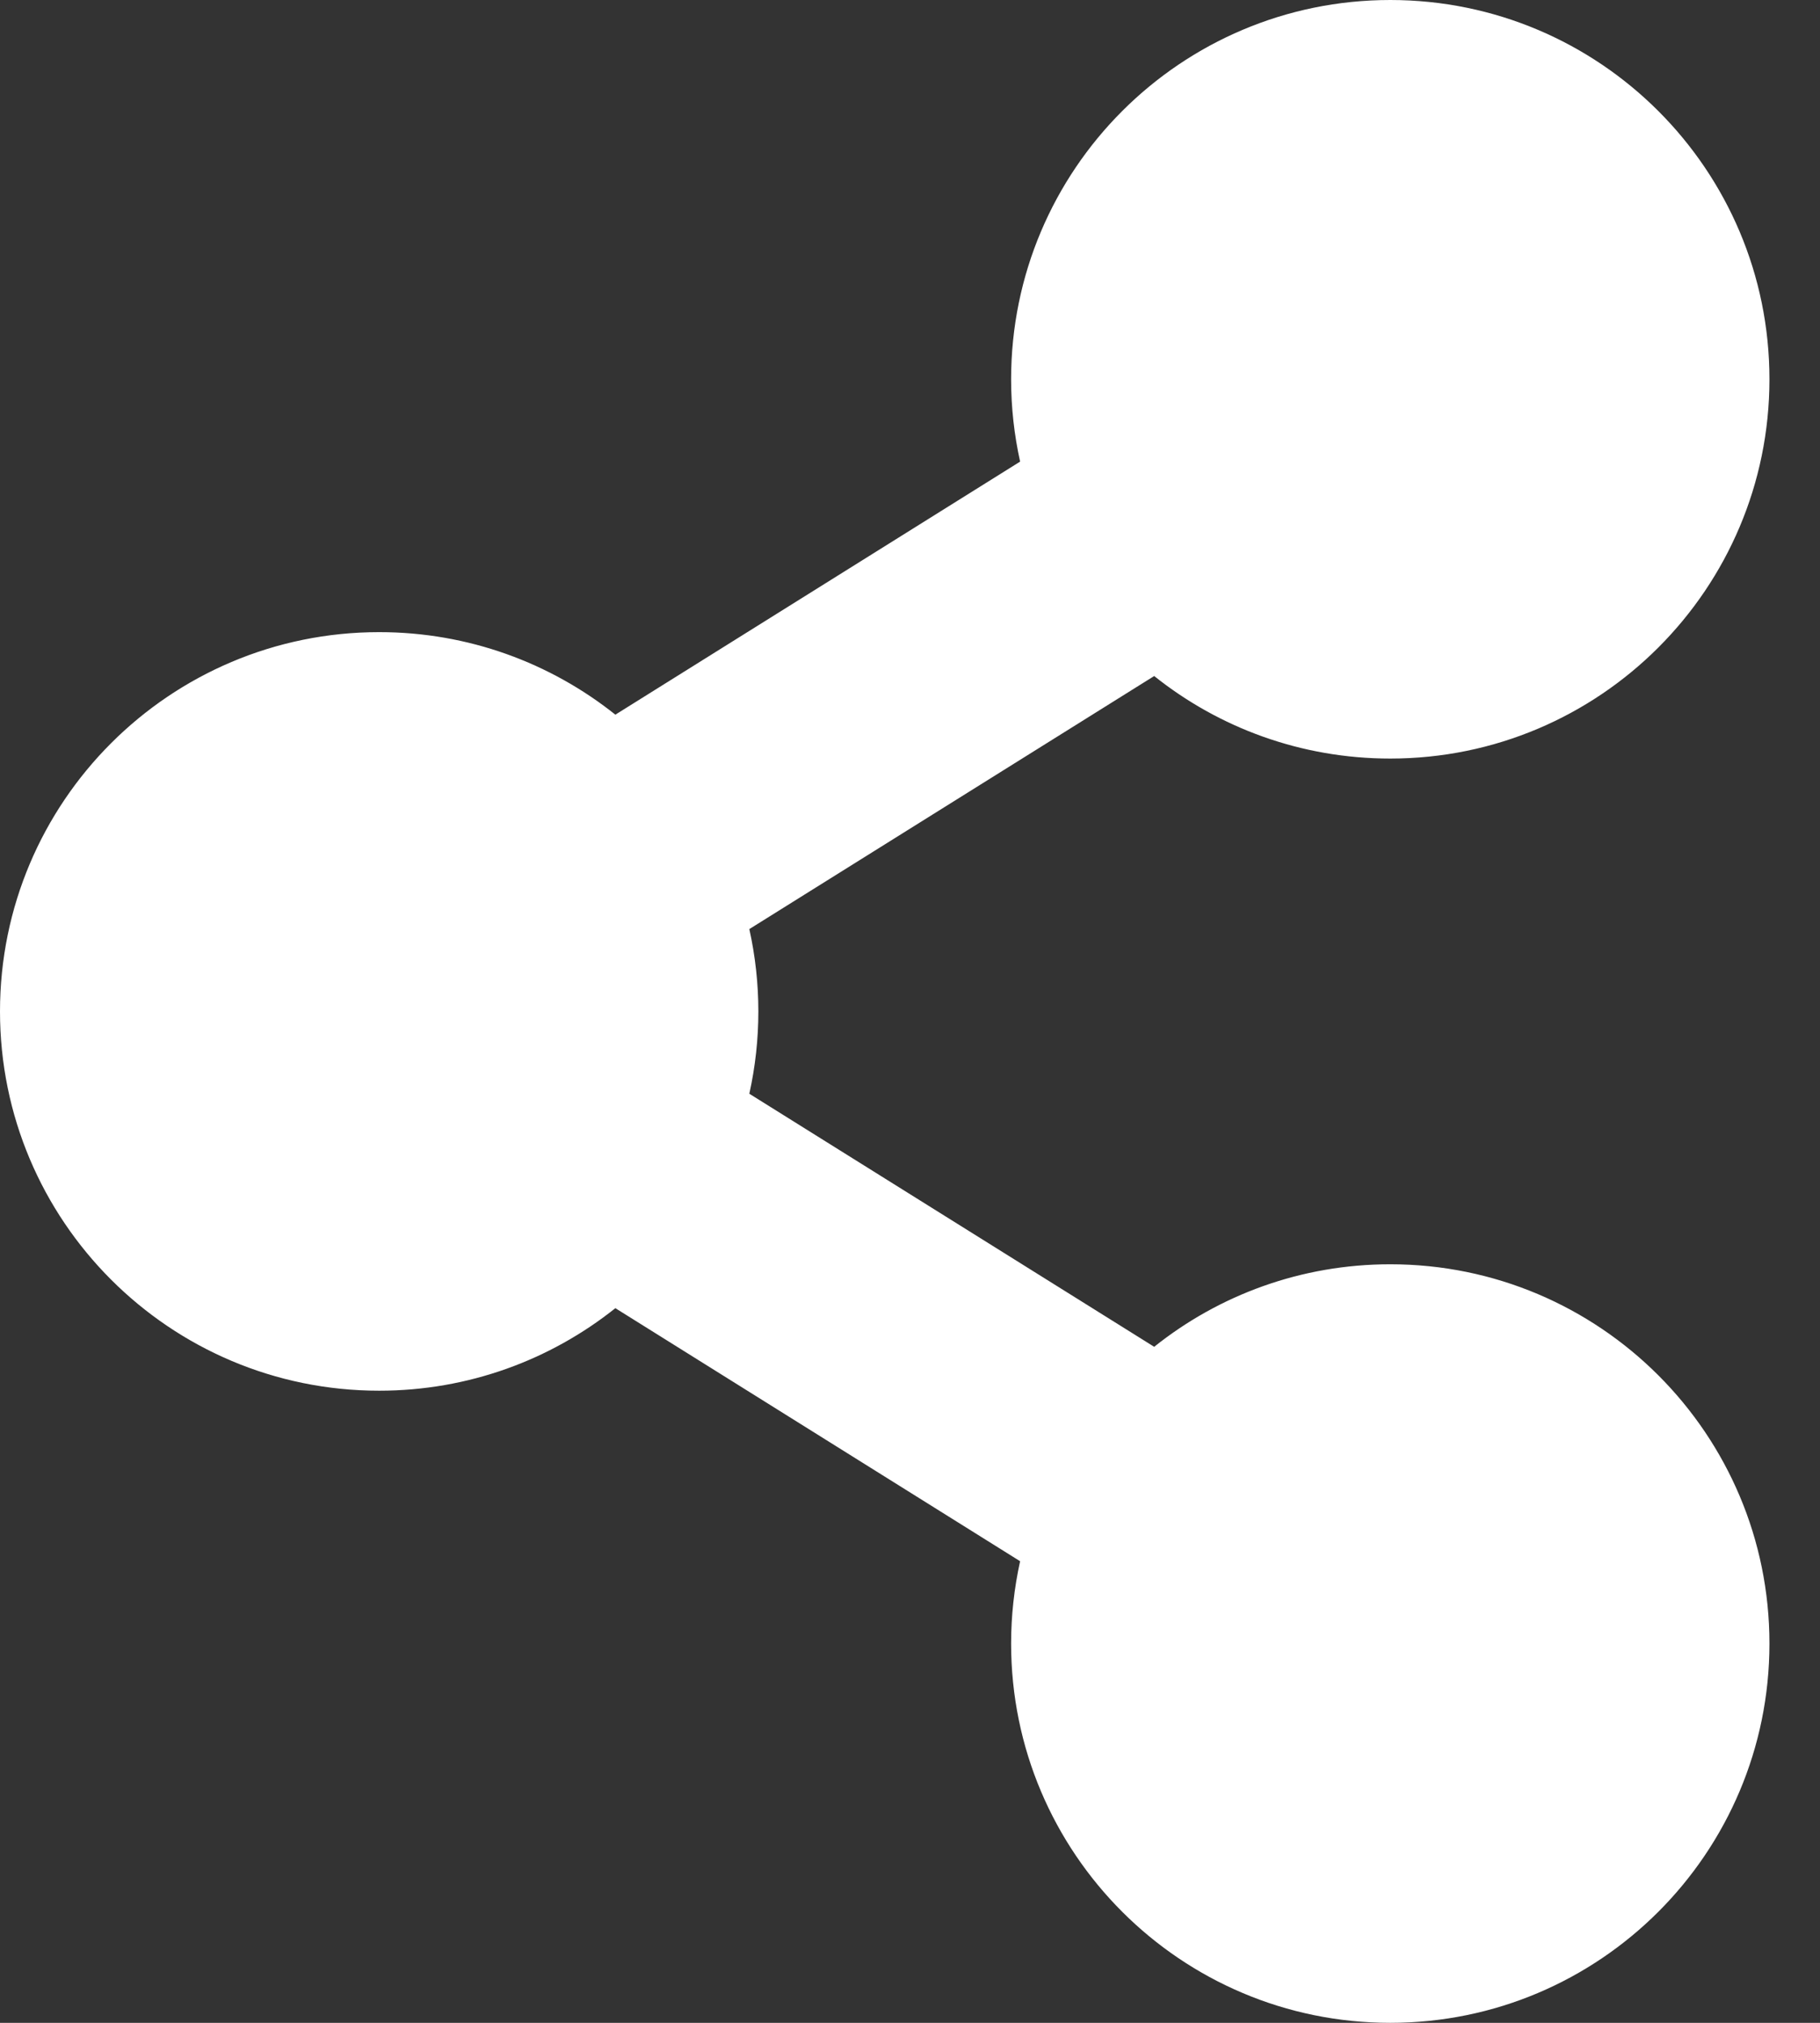 <svg width="18" height="20" viewBox="0 0 18 20" fill="none" xmlns="http://www.w3.org/2000/svg">
<rect x="0" y="0" width="18" height="20" fill="#333333" stroke="none"/>
<path d="M13.75 12.5C12.867 12.5 12.055 12.805 11.415 13.316L7.411 10.814C7.53 10.278 7.53 9.722 7.411 9.186L11.415 6.684C12.055 7.195 12.867 7.5 13.75 7.5C15.821 7.5 17.5 5.821 17.5 3.75C17.5 1.679 15.821 0 13.75 0C11.679 0 10 1.679 10 3.75C10 4.03 10.031 4.302 10.089 4.564L6.086 7.066C5.445 6.555 4.633 6.25 3.75 6.25C1.679 6.25 0 7.929 0 10C0 12.071 1.679 13.75 3.75 13.75C4.633 13.75 5.445 13.445 6.086 12.934L10.089 15.436C10.03 15.703 10 15.976 10 16.25C10 18.321 11.679 20 13.75 20C15.821 20 17.5 18.321 17.5 16.25C17.5 14.179 15.821 12.5 13.75 12.5Z" fill="white"/>
</svg>
